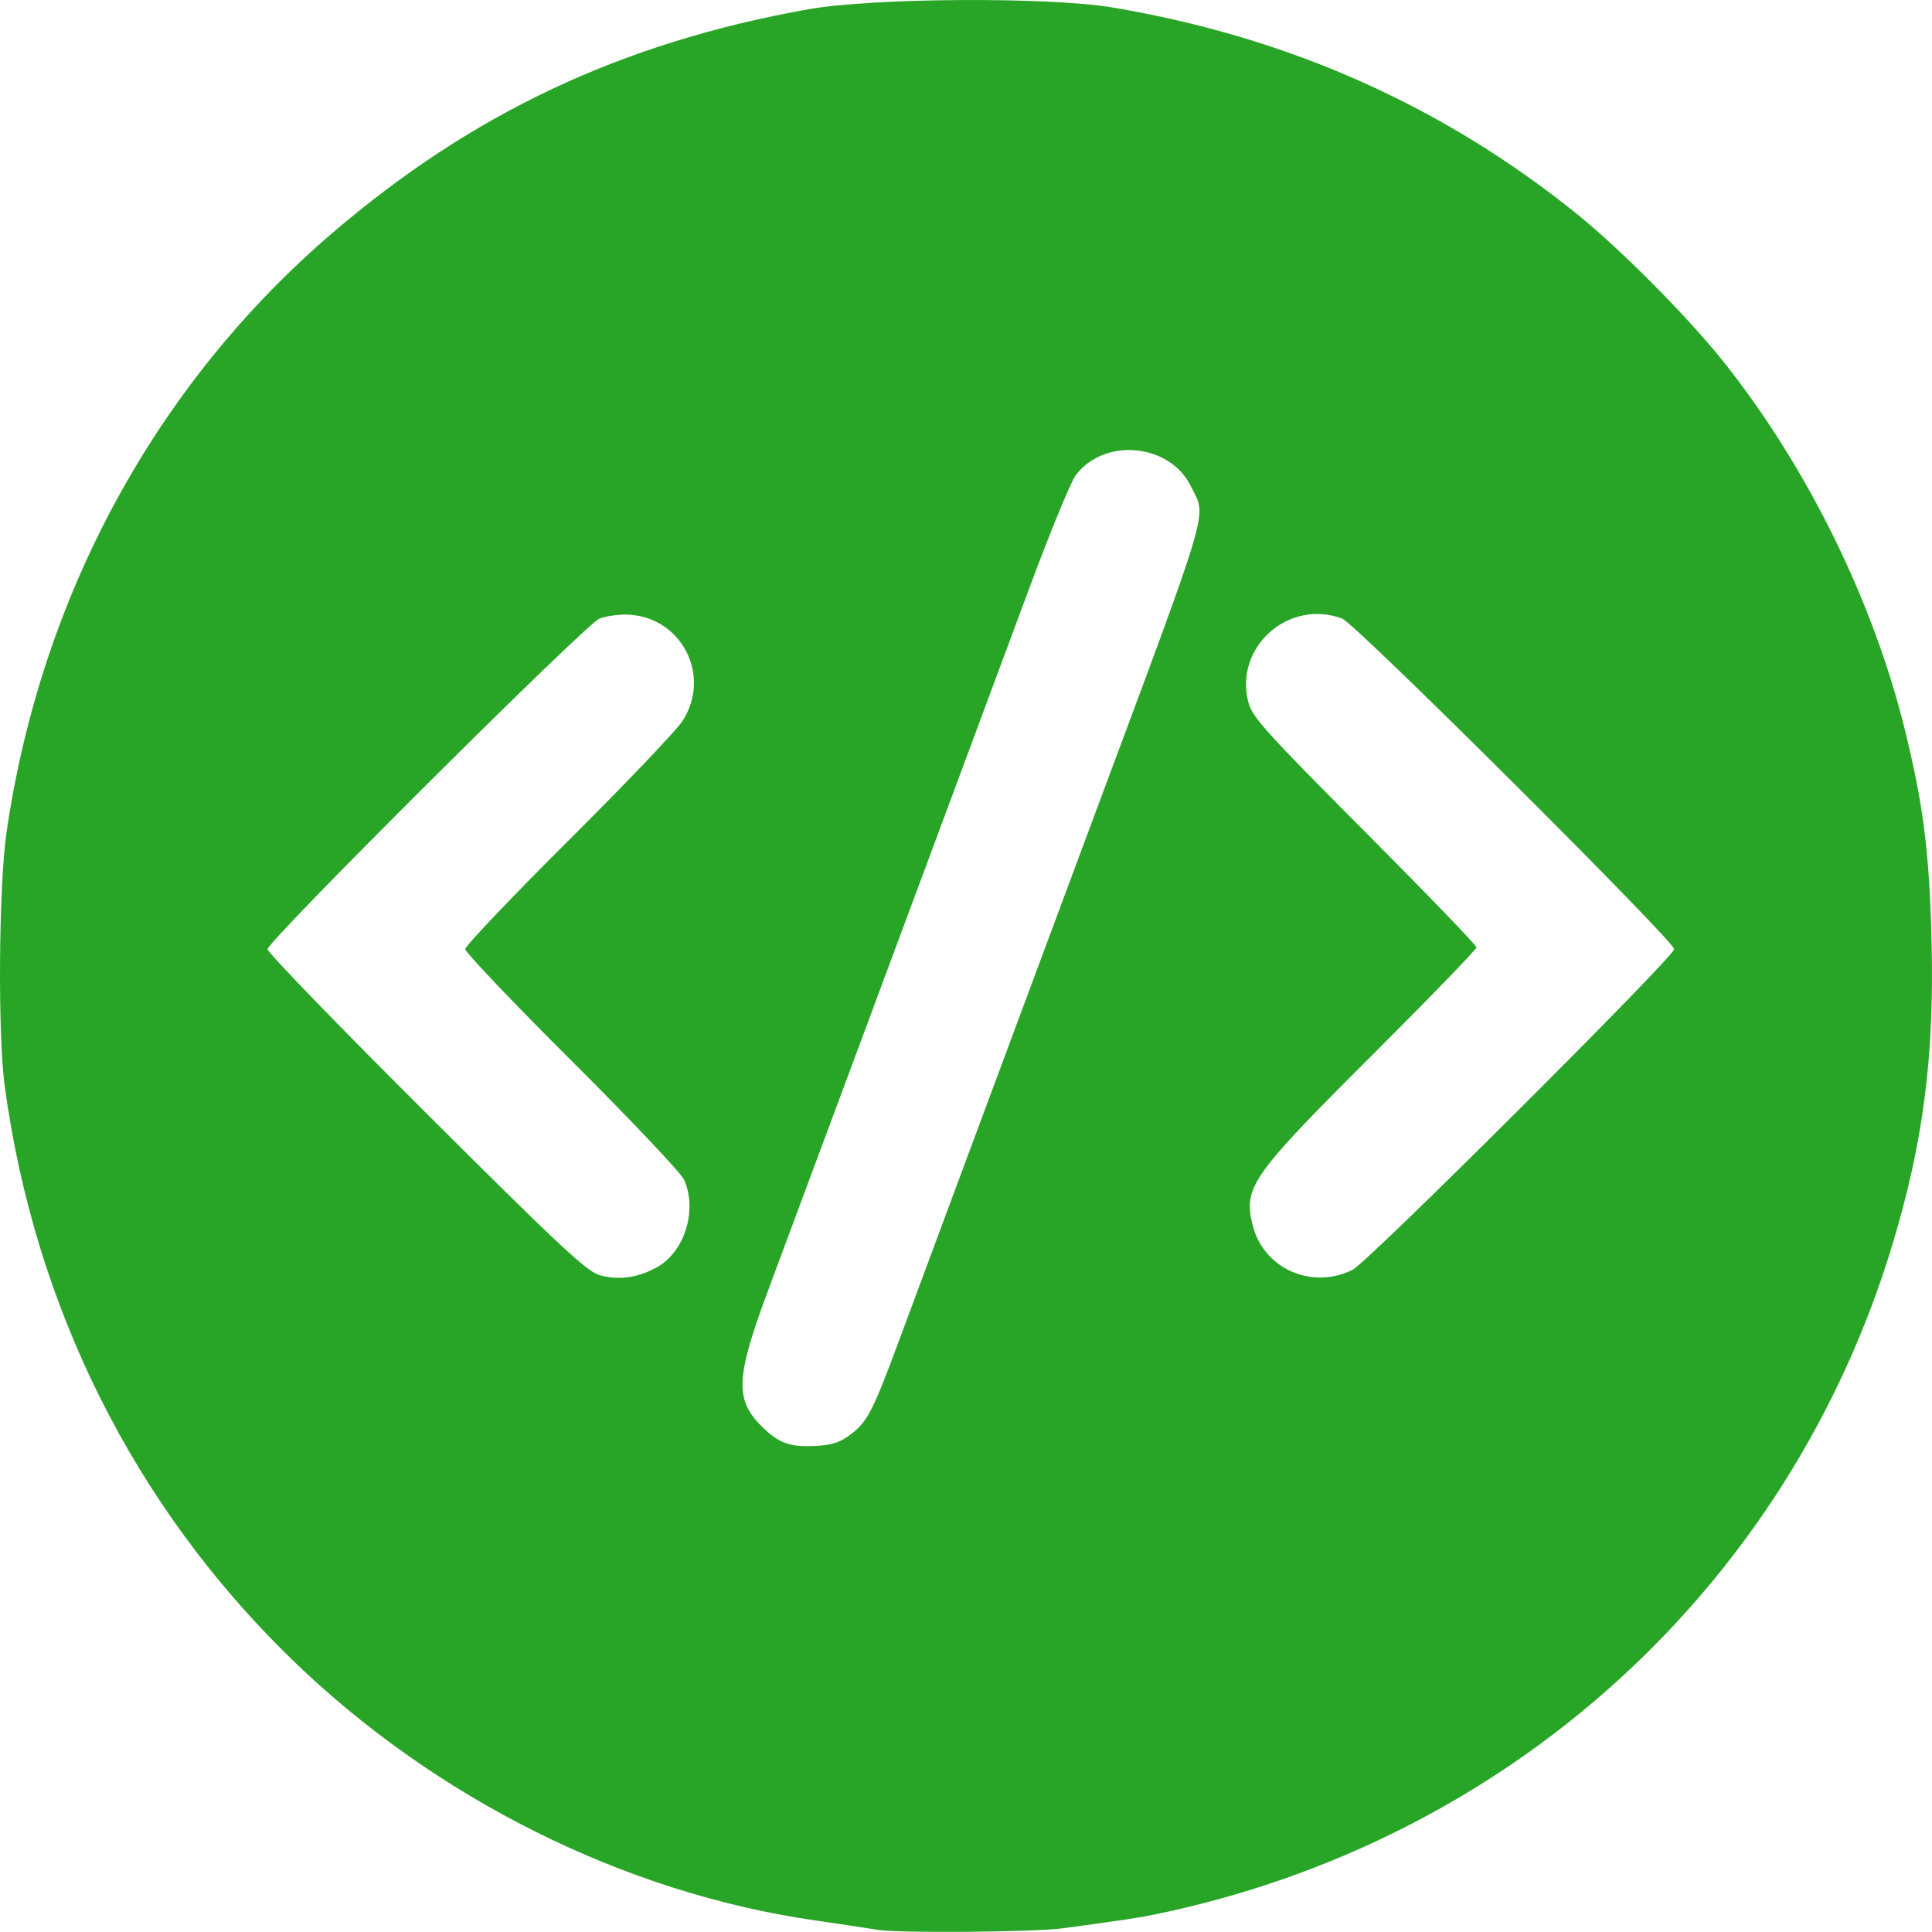 <?xml version="1.0" encoding="UTF-8" standalone="no"?>
<!-- Created with Inkscape (http://www.inkscape.org/) -->

<svg
   xmlns:dc="http://purl.org/dc/elements/1.1/"
   xmlns:cc="http://creativecommons.org/ns#"
   xmlns:rdf="http://www.w3.org/1999/02/22-rdf-syntax-ns#"
   xmlns:svg="http://www.w3.org/2000/svg"
   xmlns="http://www.w3.org/2000/svg"
   xmlns:sodipodi="http://sodipodi.sourceforge.net/DTD/sodipodi-0.dtd"
   xmlns:inkscape="http://www.inkscape.org/namespaces/inkscape"
   width="134.457mm"
   height="134.448mm"
   viewBox="0 0 134.457 134.448"
   version="1.1"
   id="svg53"
   inkscape:version="0.92.4 (5da689c313, 2019-01-14)"
   sodipodi:docname="Brand_Icon.svg">
  <defs
     id="defs47" />
  <sodipodi:namedview
     id="base"
     pagecolor="#ffffff"
     bordercolor="#666666"
     borderopacity="1.0"
     inkscape:pageopacity="0.0"
     inkscape:pageshadow="2"
     inkscape:zoom="1.4"
     inkscape:cx="172.07824"
     inkscape:cy="235.67186"
     inkscape:document-units="mm"
     inkscape:current-layer="layer1"
     showgrid="false"
     inkscape:window-width="1920"
     inkscape:window-height="1057"
     inkscape:window-x="78"
     inkscape:window-y="892"
     inkscape:window-maximized="1" />
  <g
     inkscape:label="Layer 1"
     inkscape:groupmode="layer"
     id="layer1"
     transform="translate(-32.106,-59.496)">
    <path
       style="fill:#28a526;stroke-width:0.265;fill-opacity:1"
       d="m 93.19,193.803 c -0.728,-0.121 -2.692,-0.417 -4.366,-0.657 C 75.534,191.233 62.324,184.631 52.349,174.918 41.425,164.28 34.511,150.448 32.434,135.075 c -0.49,-3.629 -0.416,-13.918 0.127,-17.653 2.396,-16.478 10.404,-31.203 22.69,-41.724 9.754,-8.353 20.157,-13.242 33.097,-15.555 4.488,-0.802 16.747,-0.874 21.2,-0.124 12.23,2.06 22.989,6.849 32.325,14.387 3.038,2.453 7.727,7.181 10.182,10.266 5.853,7.355 10.467,16.751 12.666,25.797 1.261,5.184 1.659,8.386 1.812,14.552 0.197,7.975 -0.58,13.995 -2.724,21.088 -7.21,23.855 -26.665,41.532 -51.305,46.617 -1.182,0.244 -2.173,0.393 -6.482,0.974 -1.957,0.264 -11.407,0.34 -12.832,0.104 z m -1.876,-34.483 c 1.168,-0.891 1.538,-1.613 3.407,-6.65 0.81,-2.183 2.602,-7.005 3.982,-10.716 1.38,-3.711 3.461,-9.307 4.625,-12.435 1.164,-3.129 3.246,-8.725 4.629,-12.435 8.605,-23.099 8.125,-21.481 7.035,-23.733 -1.452,-2.999 -6.031,-3.438 -8.029,-0.77 -0.339,0.452 -1.809,4.037 -3.267,7.966 -1.458,3.929 -4.046,10.894 -5.752,15.478 -1.705,4.584 -4.762,12.799 -6.791,18.256 -2.03,5.457 -4.515,12.133 -5.523,14.836 -2.379,6.379 -2.429,7.835 -0.335,9.821 1.068,1.013 1.864,1.278 3.57,1.188 1.146,-0.06 1.718,-0.249 2.45,-0.807 z M 77.826,147.688 c 1.922,-1.062 2.823,-3.945 1.897,-6.073 -0.204,-0.468 -3.716,-4.184 -7.805,-8.258 -4.089,-4.074 -7.435,-7.587 -7.435,-7.807 0,-0.22 3.228,-3.614 7.173,-7.542 3.945,-3.928 7.517,-7.671 7.937,-8.318 2.107,-3.24 -0.146,-7.423 -3.998,-7.423 -0.563,0 -1.359,0.125 -1.769,0.277 -0.91,0.338 -23.102,22.444 -23.102,23.013 0,0.223 4.971,5.358 11.046,11.412 9.42,9.387 11.202,11.048 12.105,11.285 1.339,0.351 2.625,0.167 3.95,-0.565 z m 48.428,0.169 c 1.058,-0.53 22.366,-21.781 22.366,-22.306 0,-0.567 -22.189,-22.662 -23.102,-23.004 -3.737,-1.4 -7.543,1.997 -6.531,5.83 0.272,1.029 1.224,2.086 8.091,8.978 4.281,4.296 7.783,7.928 7.783,8.072 0,0.143 -3.222,3.475 -7.161,7.403 -8.528,8.505 -9.08,9.289 -8.412,11.944 0.761,3.023 4.119,4.51 6.965,3.085 z"
       id="path66"
       inkscape:connector-curvature="0" />
  </g>
</svg>
